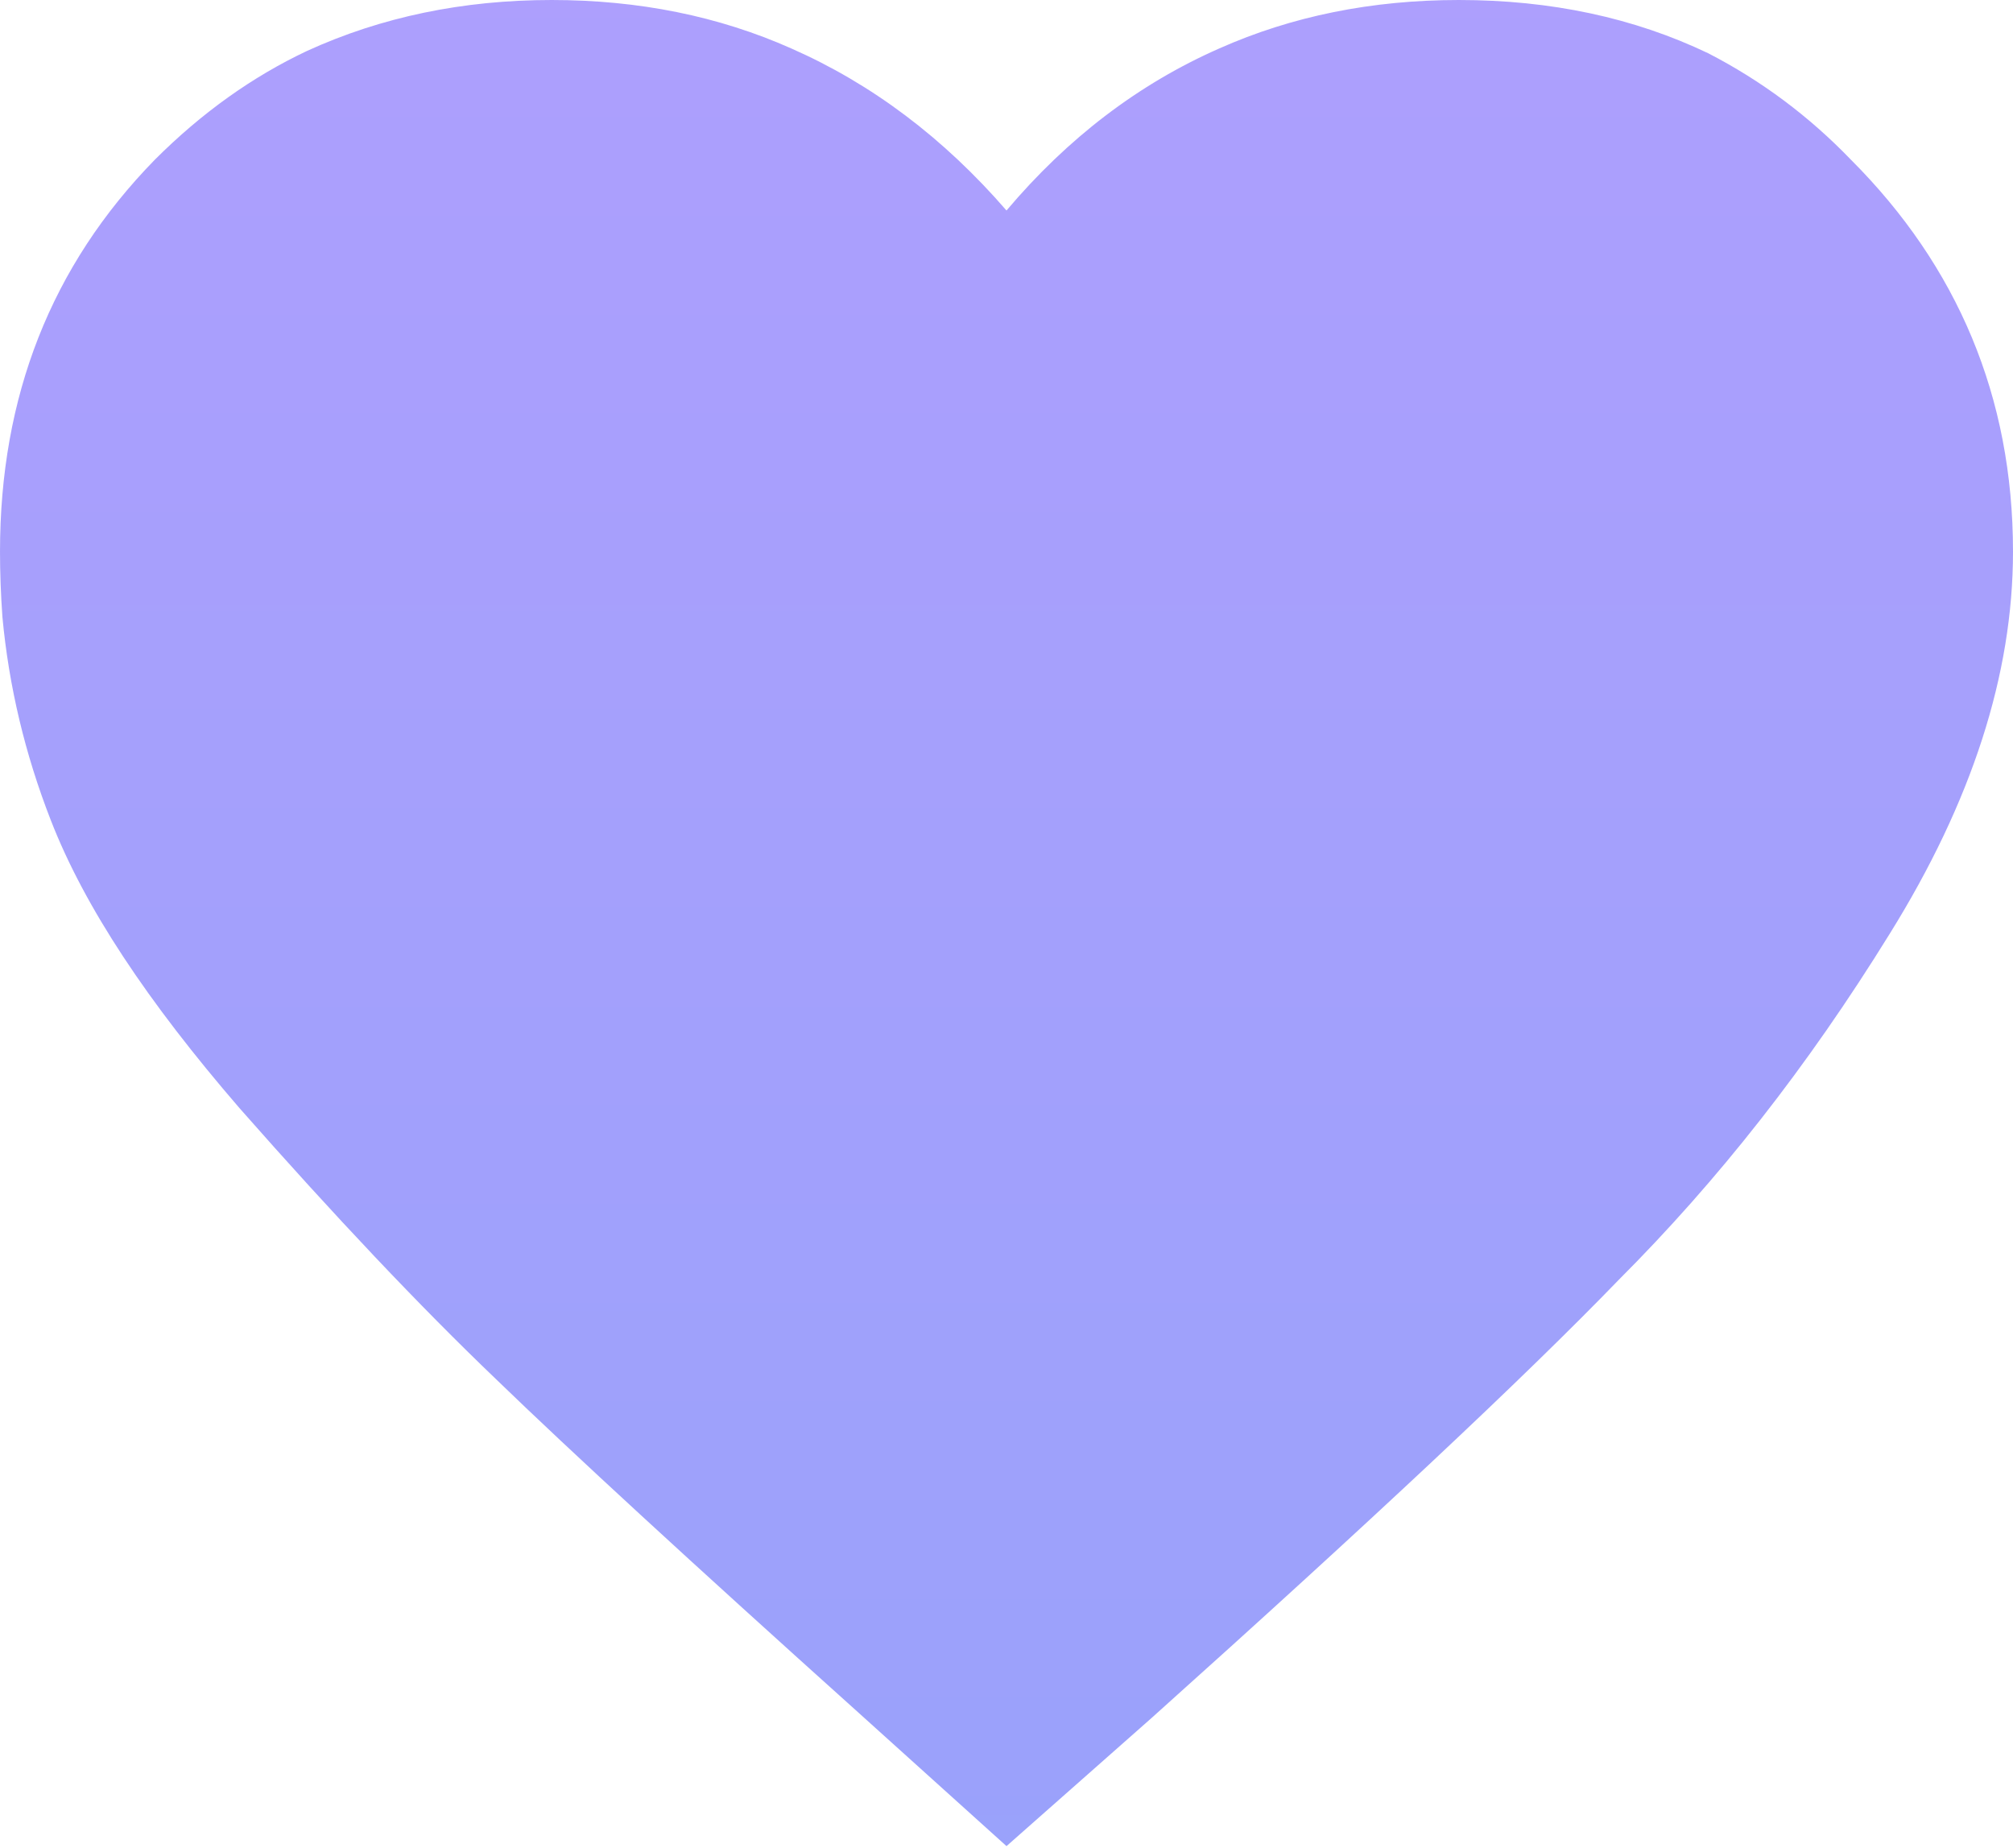 <svg width="8.32" height="7.637" viewBox="0 0 8.32 7.637" fill="none" xmlns="http://www.w3.org/2000/svg" xmlns:xlink="http://www.w3.org/1999/xlink">
	<desc>
			Created with Pixso.
	</desc>
	<defs>
		<linearGradient x1="4.16" y1="-6.25" x2="4.16" y2="13.75" id="paint_linear_18384_118_0" gradientUnits="userSpaceOnUse">
			<stop stop-color="#BC9CFF"/>
			<stop offset="1" stop-color="#8BA4F9"/>
		</linearGradient>
	</defs>
	<path id="favorite" d="M3.55 7.08L4.16 7.63L4.76 7.1Q6.11 5.89 6.69 5.29C7.1 4.88 7.47 4.41 7.81 3.86Q8.32 3.04 8.32 2.28C8.32 1.64 8.09 1.1 7.65 0.66Q7.39 0.39 7.06 0.22Q6.6 0 6.03 0Q5.49 0 5.04 0.2Q4.54 0.42 4.16 0.87Q3.77 0.42 3.27 0.2Q2.82 0 2.28 0Q1.73 4.76e-7 1.27 0.21Q0.93 0.37 0.64 0.66C0.21 1.1 2.76e-5 1.64 2.76e-5 2.28Q2.76e-5 2.41 0.01 2.55Q0.05 2.98 0.21 3.39C0.35 3.75 0.61 4.14 0.99 4.58Q1.58 5.25 2.05 5.7C2.36 6 2.86 6.46 3.55 7.08Z" fill="url(#paint_linear_18384_118_0)" fill-opacity="1" fill-rule="evenodd"/>
</svg>
